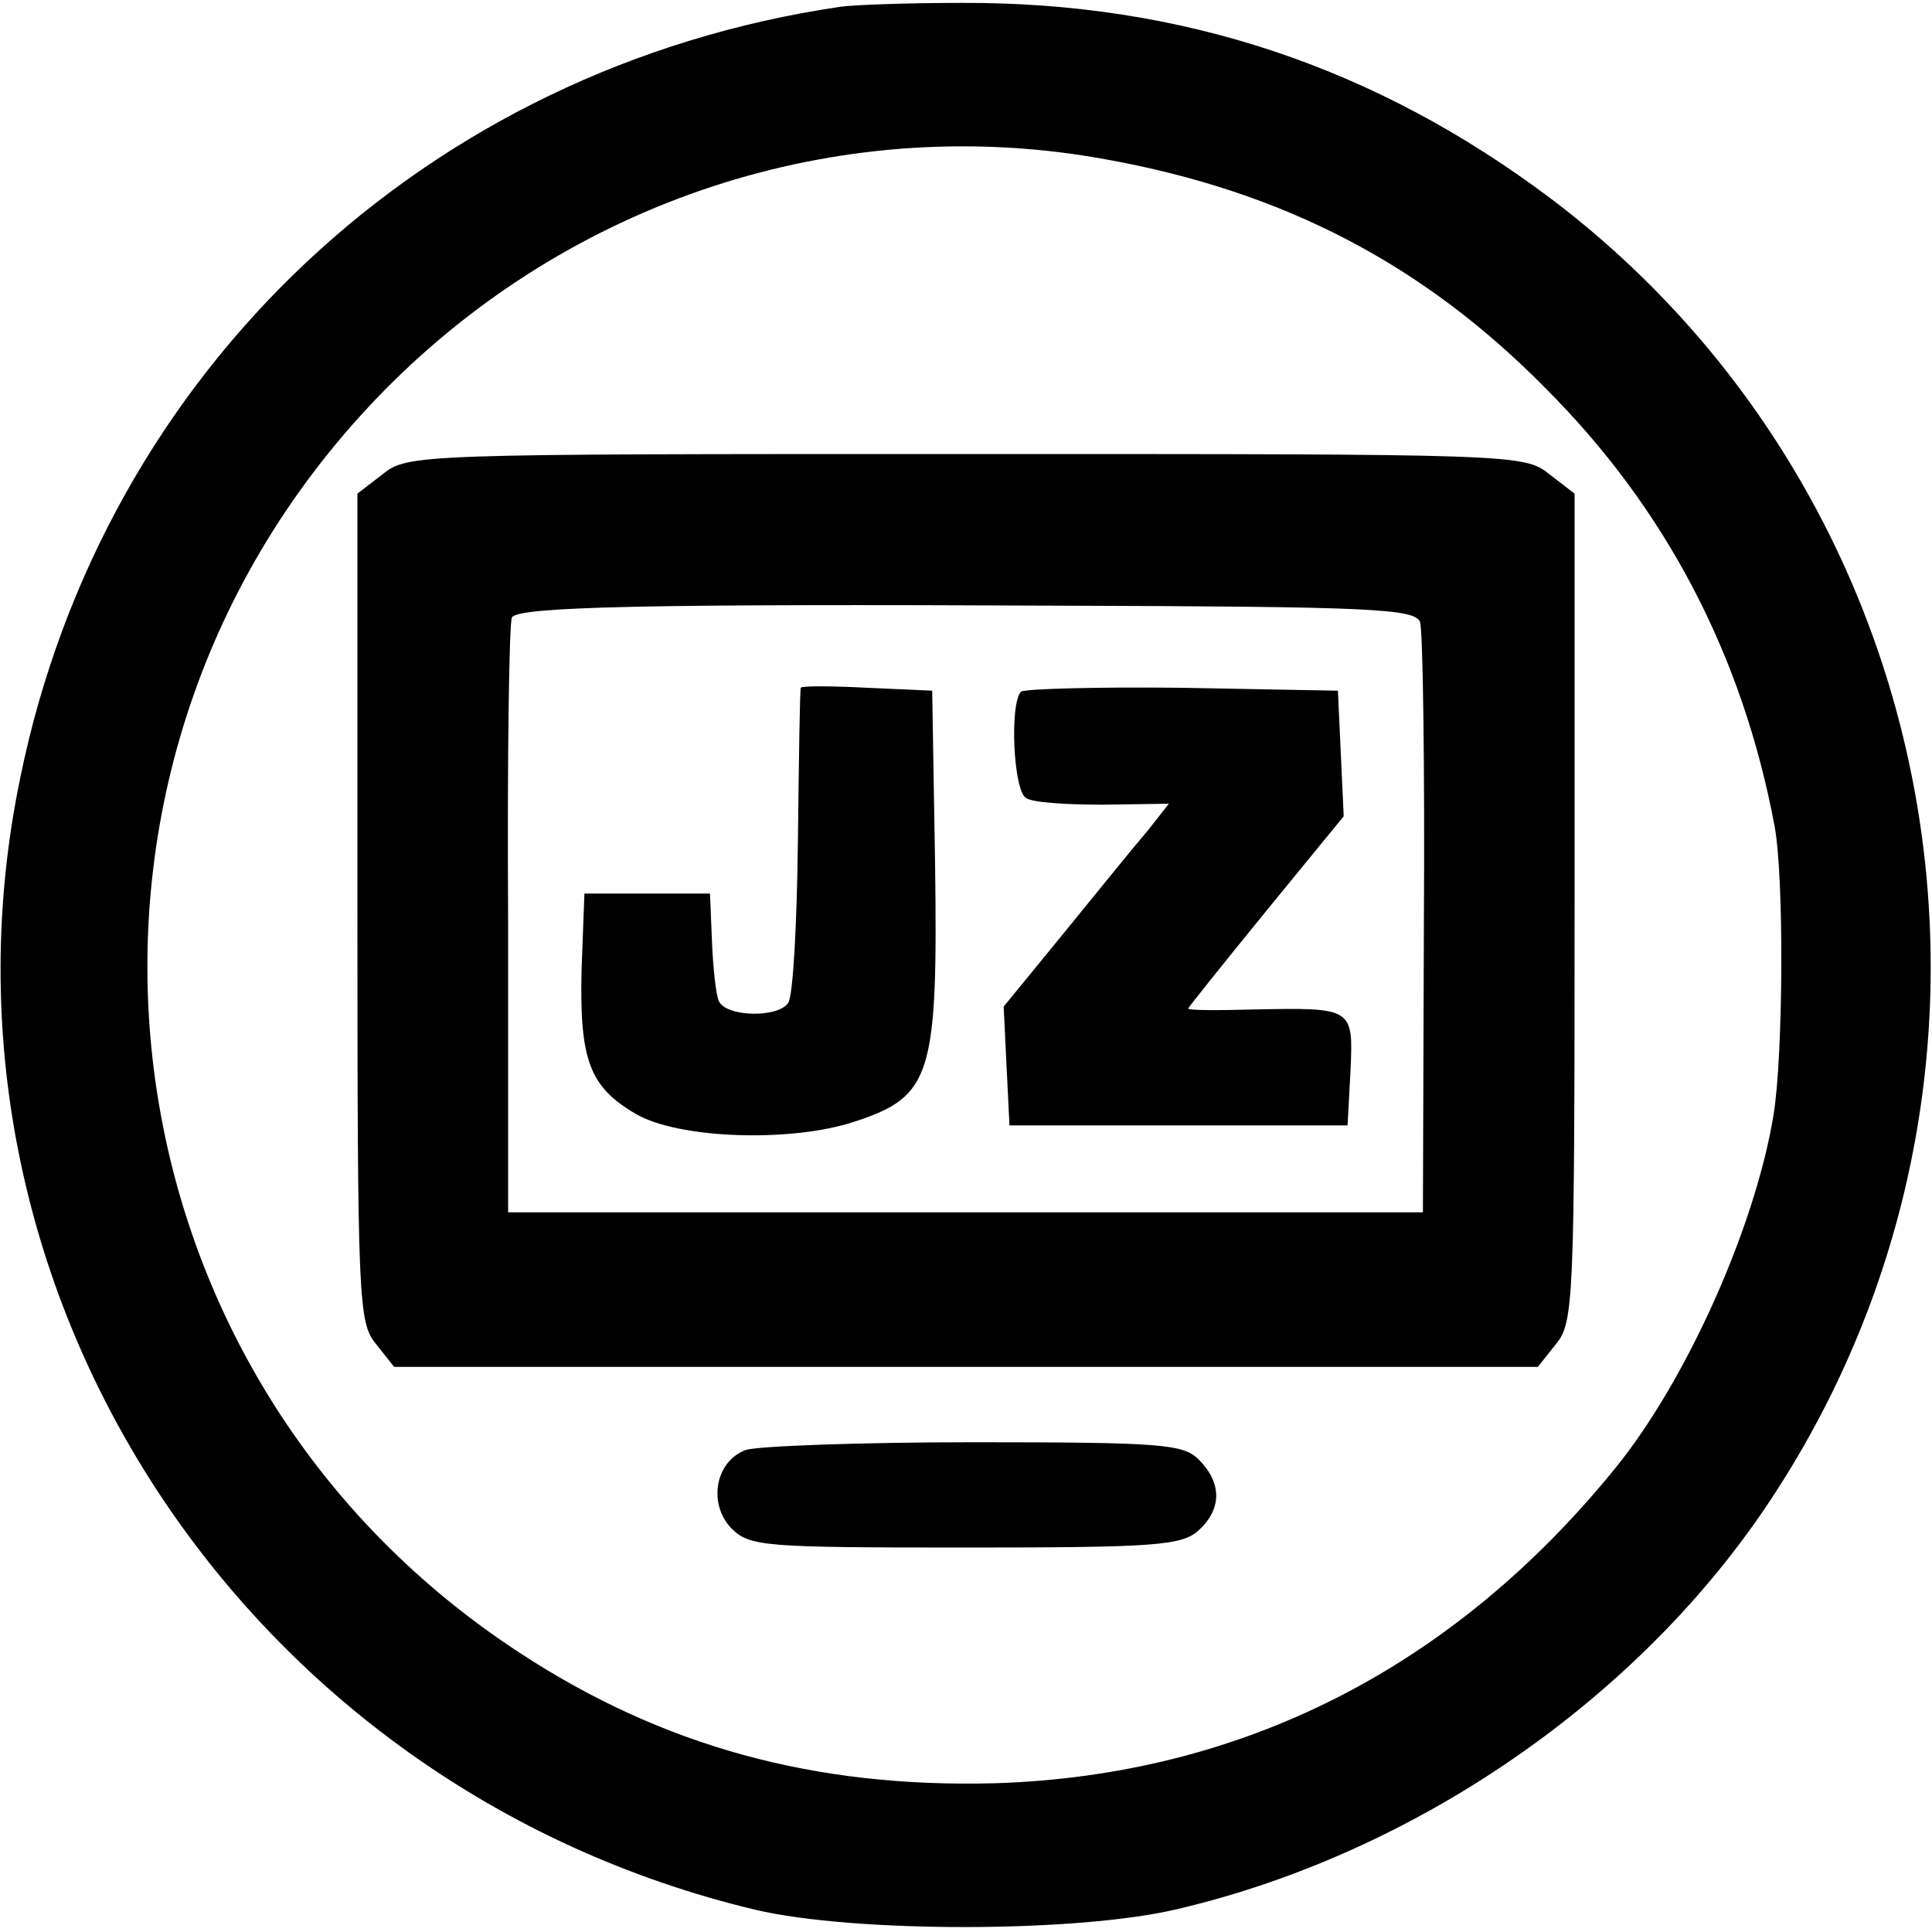 <?xml version="1.0" standalone="no"?>
<!DOCTYPE svg PUBLIC "-//W3C//DTD SVG 20010904//EN"
 "http://www.w3.org/TR/2001/REC-SVG-20010904/DTD/svg10.dtd">
<svg version="1.0" xmlns="http://www.w3.org/2000/svg"
 width="200pt" height="200pt" viewBox="0 0 200 200"
 preserveAspectRatio="xMidYMid meet">
<g transform="translate(0,200) scale(0.1,-0.1)"
fill="#000000" stroke="none">
<path d="M870 1993 c-429 -63 -763 -377 -849 -798 -109 -526 229 -1045 761
-1172 102 -24 335 -24 438 1 246 58 478 218 614 425 289 439 188 1030 -228
1345 -182 137 -383 204 -611 203 -55 0 -111 -2 -125 -4z m275 -158 c183 -33
328 -108 455 -237 125 -125 204 -277 237 -453 10 -53 9 -237 -1 -299 -19 -116
-90 -275 -164 -366 -168 -207 -387 -318 -642 -326 -186 -5 -344 38 -492 135
-455 297 -518 934 -131 1316 196 193 471 279 738 230z"/>
<path d="M396 1509 l-26 -20 0 -429 c0 -406 1 -429 19 -451 l19 -24 592 0 592
0 19 24 c18 22 19 45 19 451 l0 429 -26 20 c-26 21 -35 21 -604 21 -569 0
-578 0 -604 -21z m1074 -153 c3 -8 5 -149 4 -313 l-1 -298 -473 0 -474 0 0
303 c-1 167 1 308 4 313 8 11 140 14 570 12 318 -1 365 -3 370 -17z"/>
<path d="M829 1288 c-1 -2 -2 -73 -3 -158 -1 -86 -5 -161 -10 -168 -10 -16
-65 -15 -72 2 -3 7 -6 36 -7 62 l-2 49 -65 0 -65 0 -3 -80 c-2 -92 8 -120 56
-148 44 -26 161 -30 227 -8 79 26 86 47 83 266 l-3 180 -67 3 c-38 2 -69 2
-69 0z"/>
<path d="M1057 1284 c-12 -12 -8 -102 5 -110 7 -5 43 -7 80 -7 l68 1 -22 -28
c-13 -15 -51 -62 -86 -105 l-63 -77 3 -62 3 -61 175 0 175 0 3 56 c3 66 3 66
-100 64 -38 -1 -68 -1 -68 1 0 1 36 46 80 100 l81 99 -3 65 -3 65 -161 3 c-88
1 -163 -1 -167 -4z"/>
<path d="M772 499 c-32 -12 -39 -56 -15 -81 19 -19 33 -20 243 -20 196 0 224
2 241 18 24 22 24 49 0 73 -16 16 -37 18 -233 18 -118 0 -224 -4 -236 -8z"/>
</g>
</svg>

